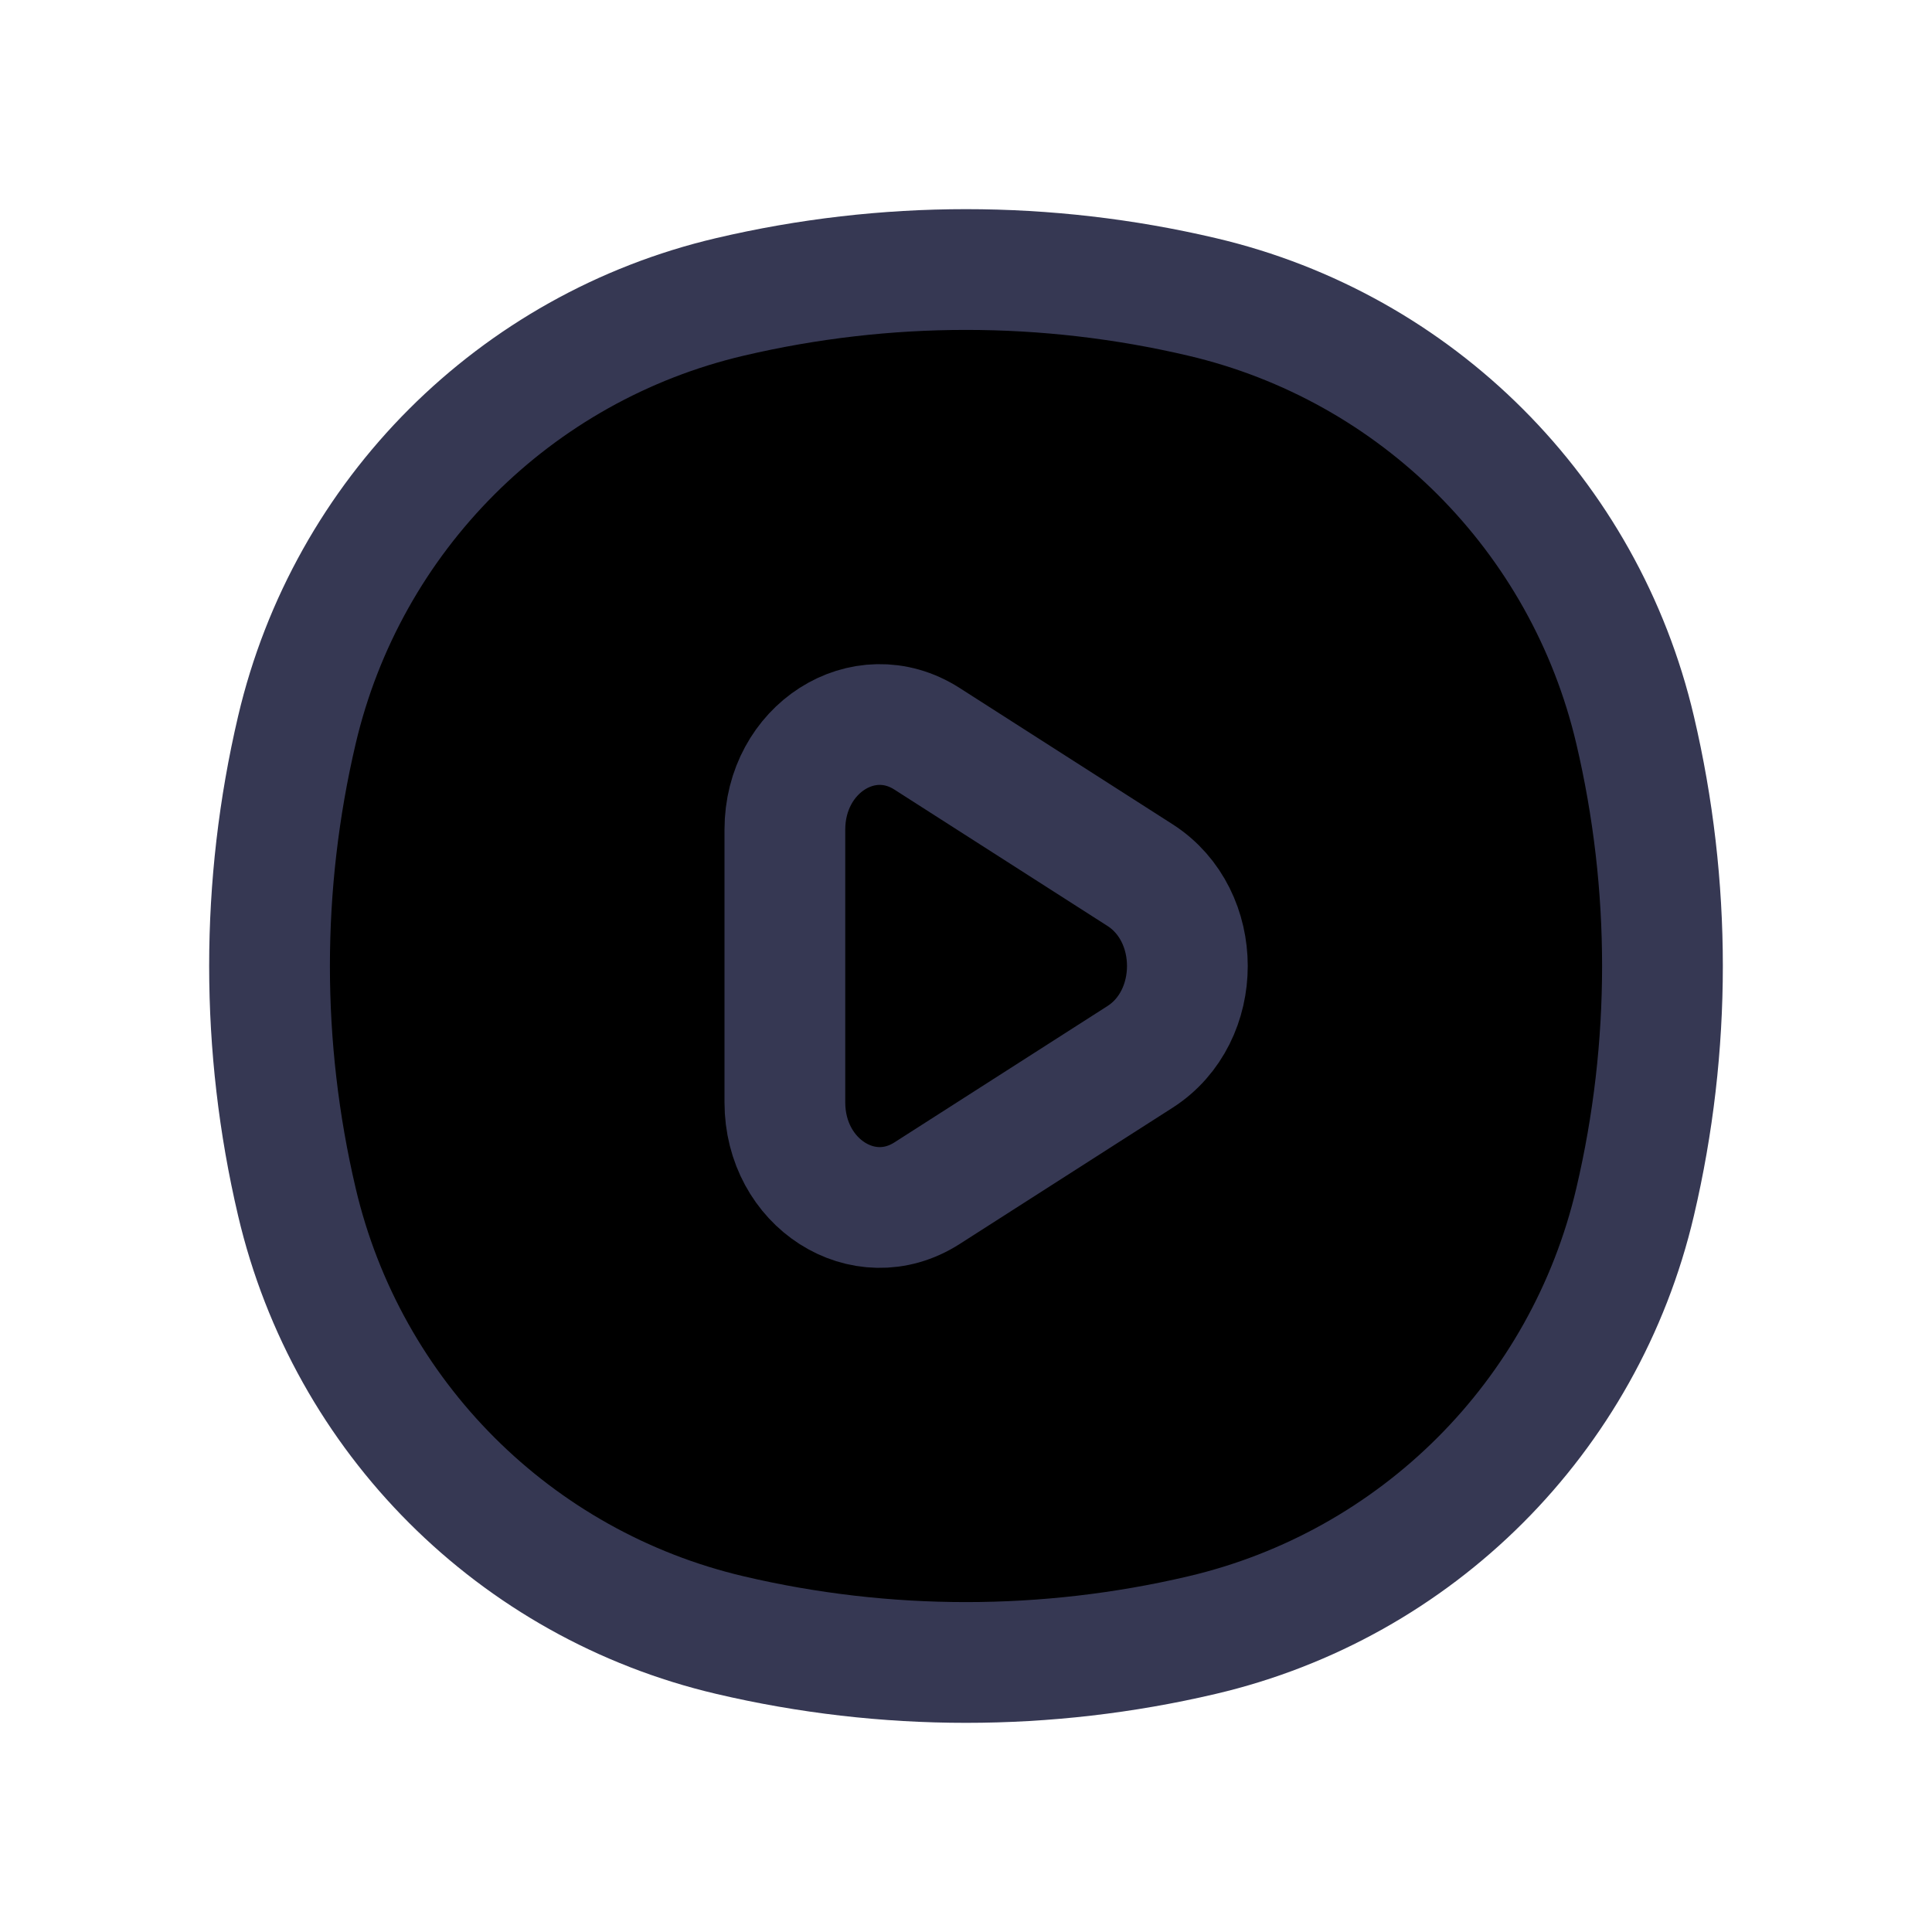 <svg  viewBox="0 0 24 24" fill="currentColor" xmlns="http://www.w3.org/2000/svg">
<path d="M3.688 9.068C4.314 6.399 6.399 4.314 9.068 3.688V3.688C10.997 3.235 13.003 3.235 14.931 3.688V3.688C17.601 4.314 19.686 6.399 20.312 9.069V9.069C20.765 10.997 20.765 13.003 20.312 14.931V14.931C19.686 17.601 17.601 19.686 14.931 20.312V20.312C13.003 20.765 10.997 20.765 9.069 20.312V20.312C6.399 19.686 4.314 17.601 3.688 14.931V14.931C3.235 13.003 3.235 10.997 3.688 9.068V9.068Z" stroke="#363853" stroke-width="1.5"/>
<path d="M14.162 10.871C14.946 11.373 14.946 12.627 14.162 13.129L11.515 14.823C10.73 15.325 9.75 14.698 9.75 13.694L9.75 10.306C9.75 9.302 10.73 8.675 11.515 9.177L14.162 10.871Z" stroke="#363853" stroke-width="1.5"/>
</svg>

